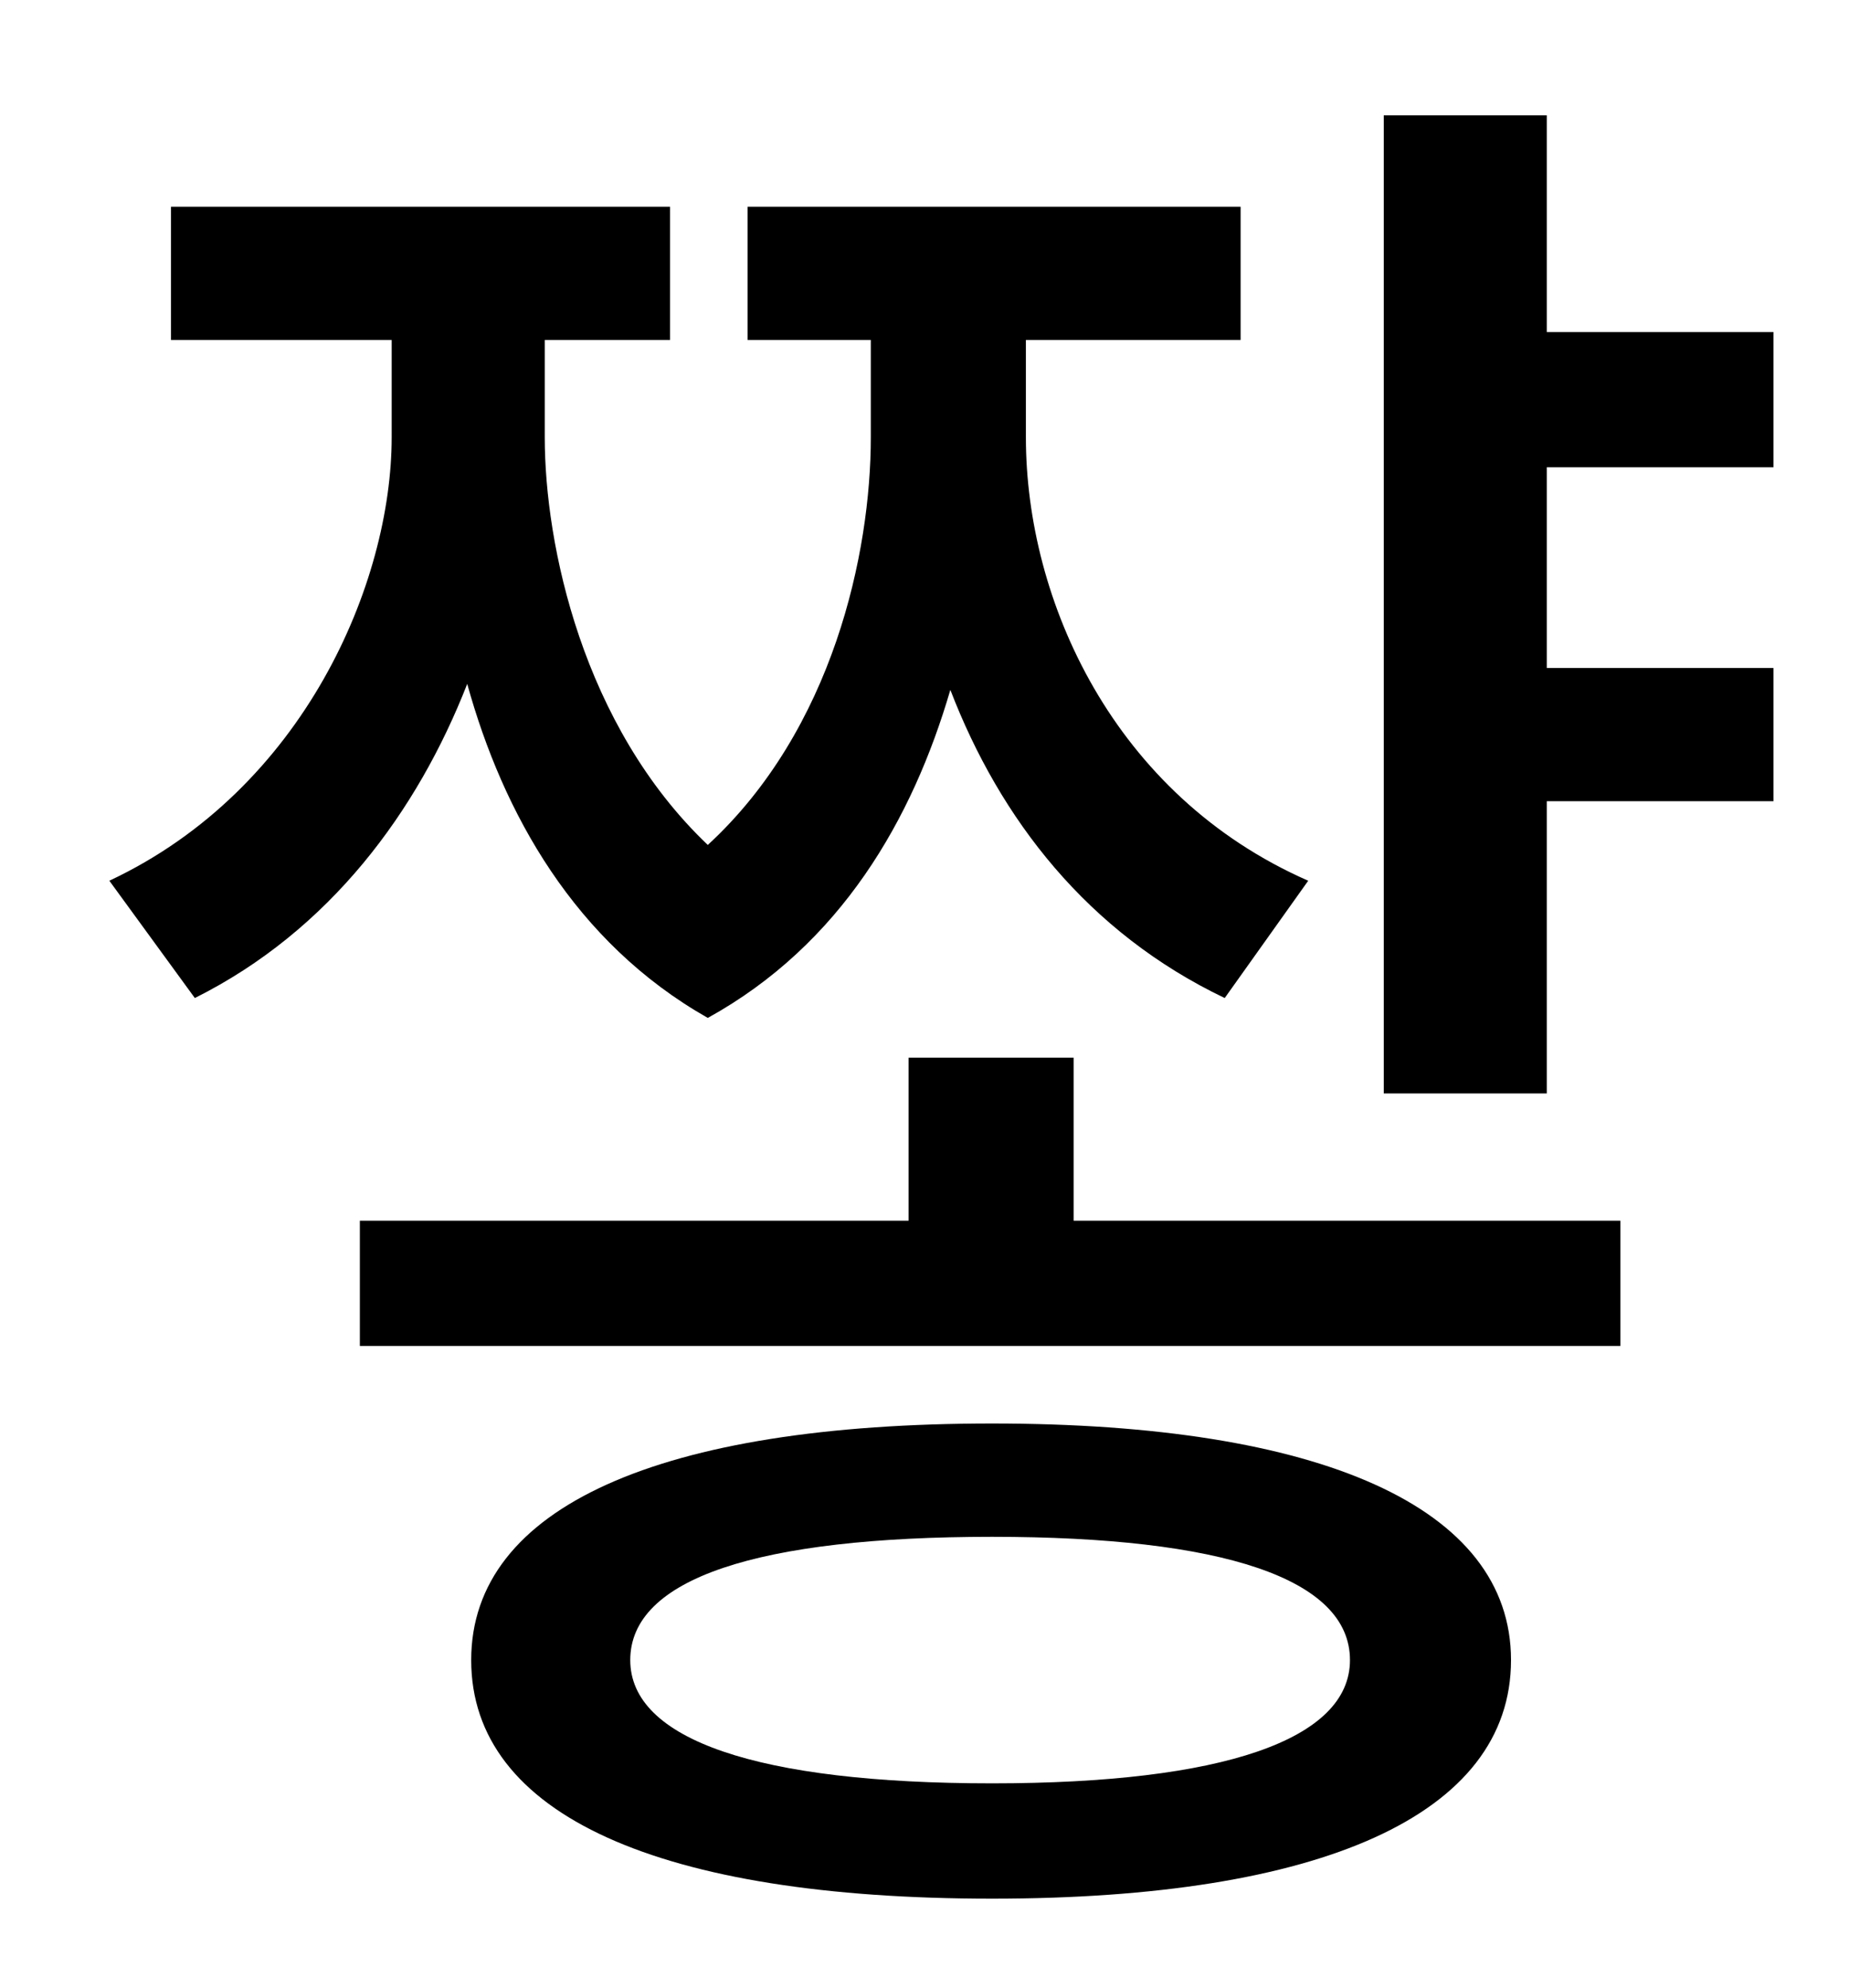 <?xml version="1.0" standalone="no"?>
<!DOCTYPE svg PUBLIC "-//W3C//DTD SVG 1.1//EN" "http://www.w3.org/Graphics/SVG/1.1/DTD/svg11.dtd" >
<svg xmlns="http://www.w3.org/2000/svg" xmlns:xlink="http://www.w3.org/1999/xlink" version="1.1" viewBox="-10 0 930 1000">
   <path fill="currentColor"
d="M648 443l-42 59c-69 -33 -113 -90 -138 -155c-19 65 -55 128 -122 165c-67 -38 -103 -103 -121 -168c-25 64 -69 124 -137 158l-43 -59c98 -46 142 -150 142 -223v-49h-111v-67h251v67h-63v49c0 54 19 145 82 205c63 -58 82 -147 82 -205v-49h-62v-67h248v67h-108v49
c0 82 44 180 142 223zM489 897c116 0 180 -22 180 -62c0 -41 -64 -62 -180 -62c-118 0 -182 21 -182 62c0 40 64 62 182 62zM489 716c165 0 261 42 261 119c0 78 -96 120 -261 120c-167 0 -262 -42 -262 -120c0 -77 95 -119 262 -119zM530 532v82h275v63h-634v-63h276v-82
h83zM882 235h-114v101h114v67h-114v147h-82v-492h82v109h114v68z" />
</svg>
